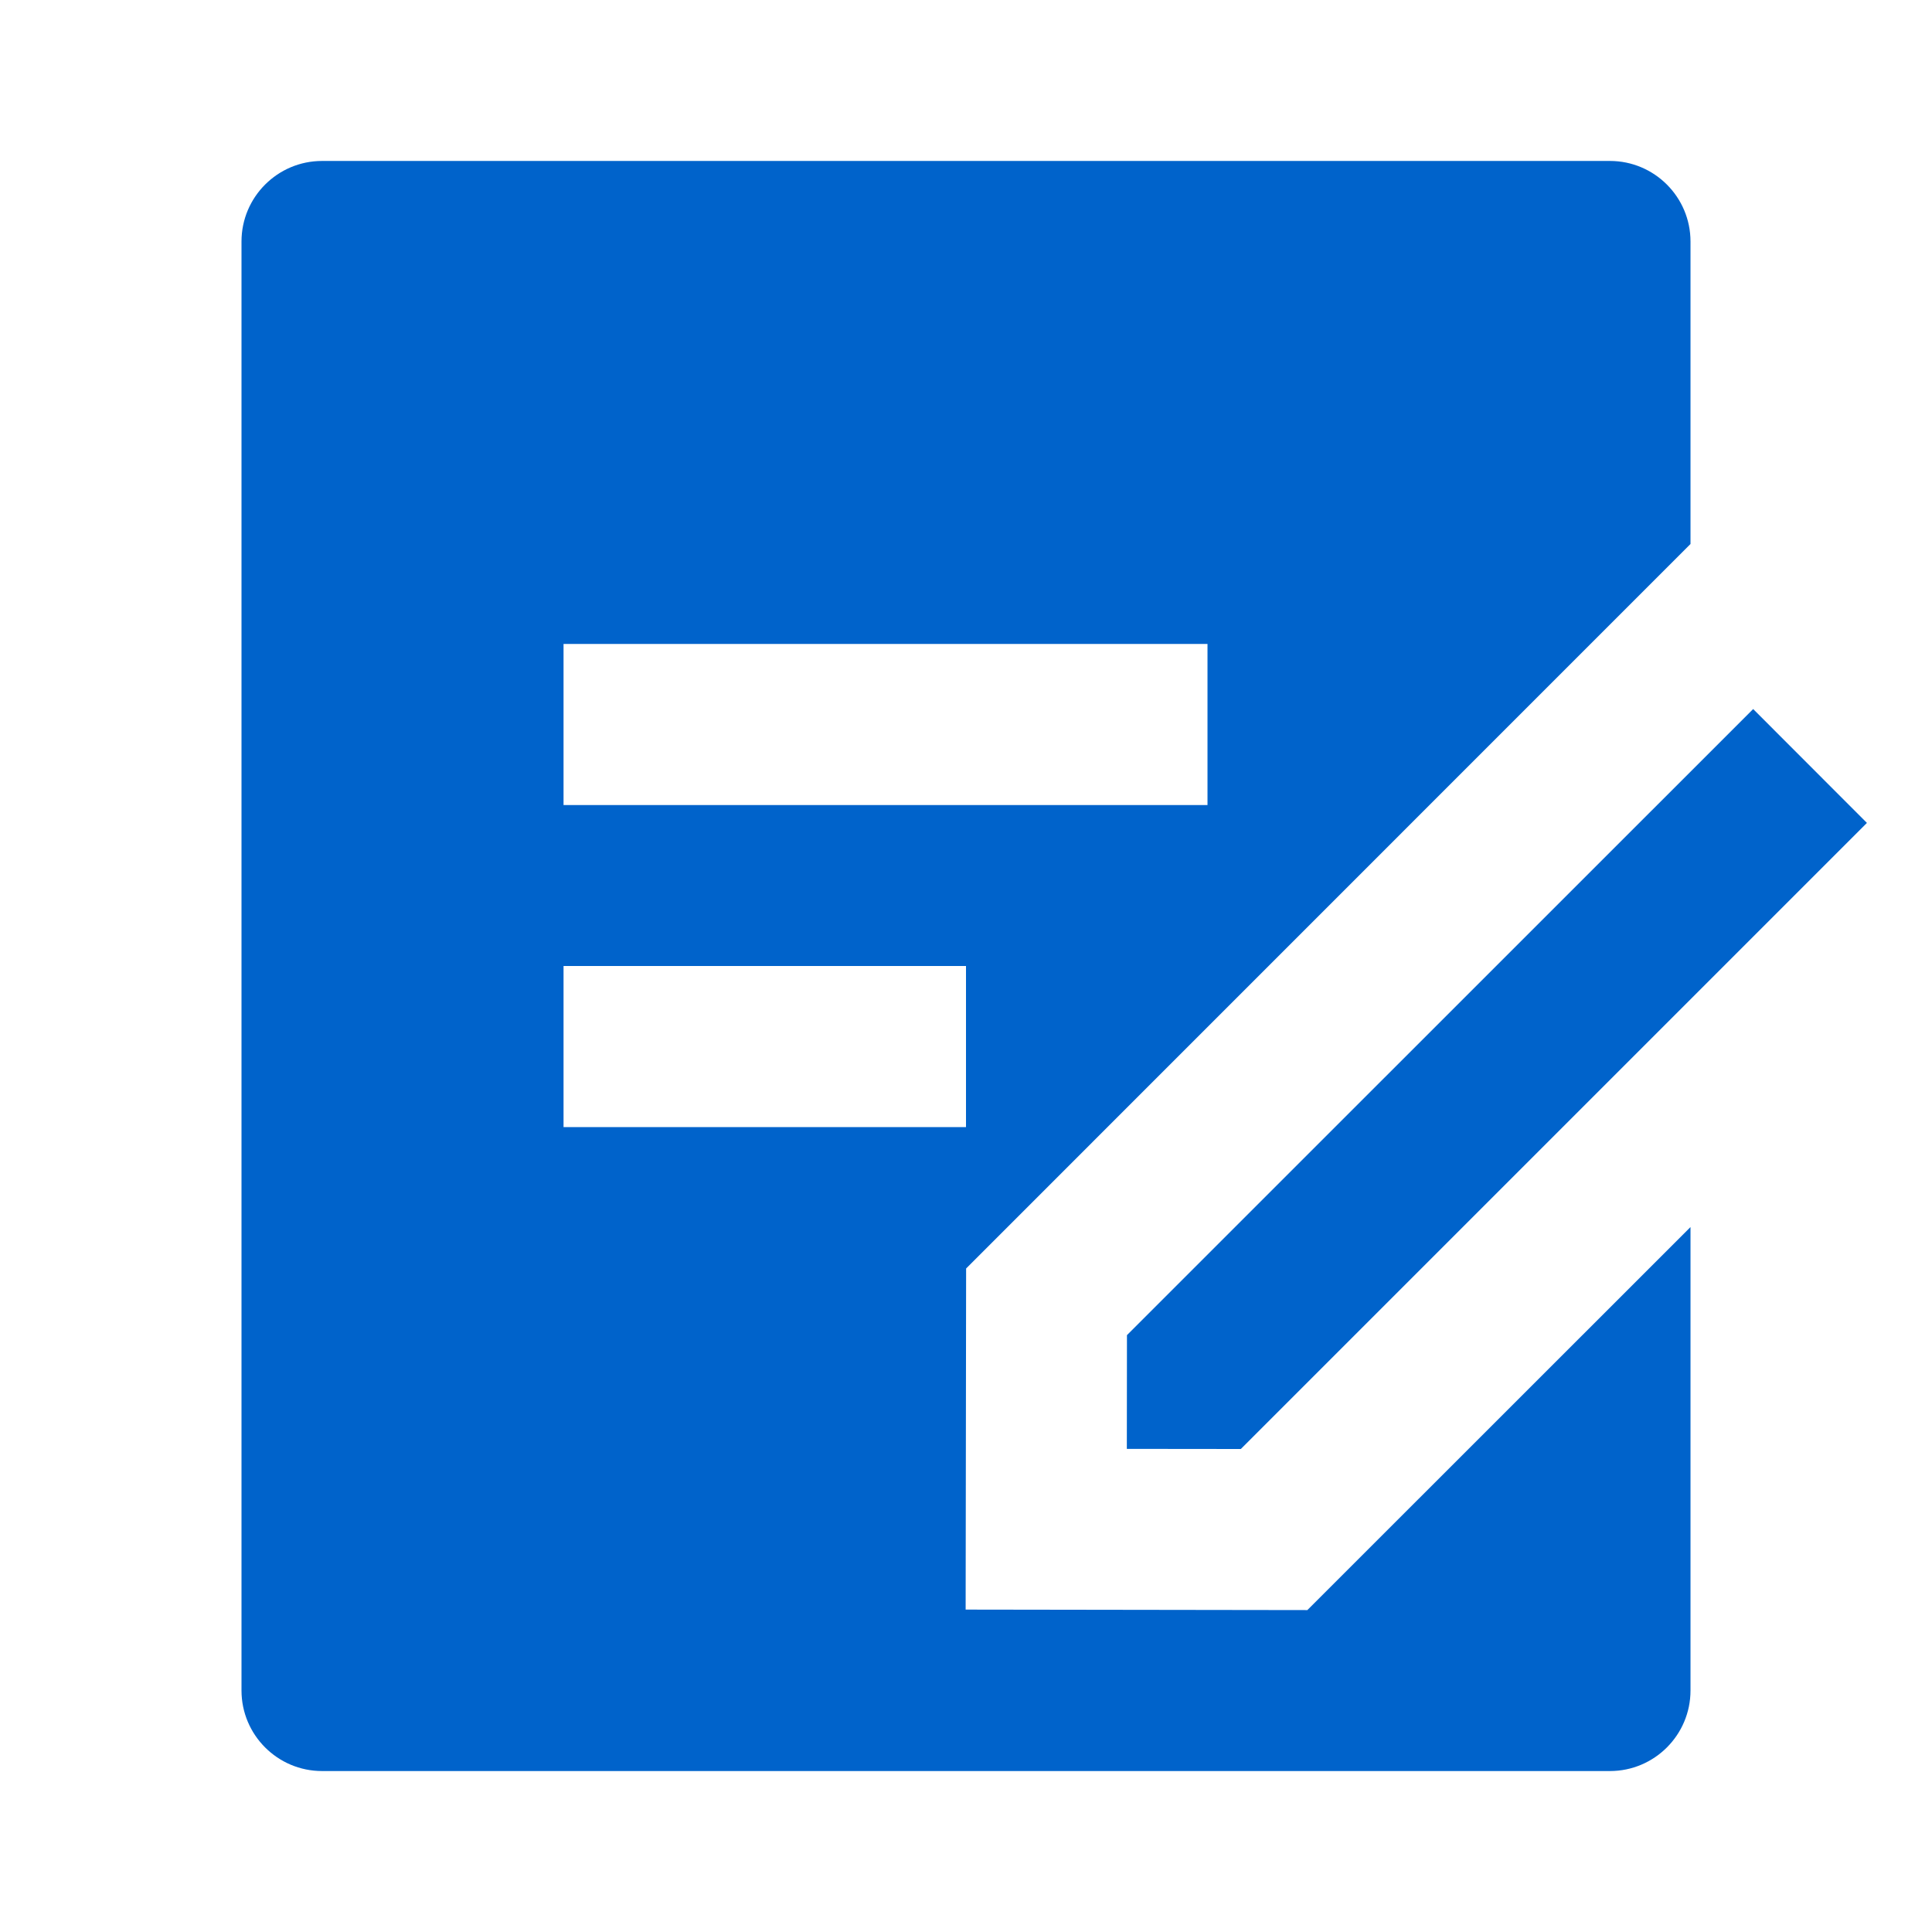 <svg width="16" height="16" viewBox="0 0 16 16" fill="none" xmlns="http://www.w3.org/2000/svg">
<path fill-rule="evenodd" clip-rule="evenodd" d="M13.333 1.333C13.701 1.333 14 1.632 14 2V4.505L8.001 10.505L7.997 13.33L10.827 13.334L14 10.162V14C14 14.368 13.701 14.667 13.333 14.667H2.667C2.299 14.667 2 14.368 2 14V2C2 1.632 2.299 1.333 2.667 1.333H13.333ZM14.519 5.872L15.461 6.815L10.276 12L9.332 11.999L9.333 11.057L14.519 5.872ZM8 8H4.667V9.334H8V8ZM10 5.333H4.667V6.667H10V5.333Z" fill="#0063CB"/>
</svg>
